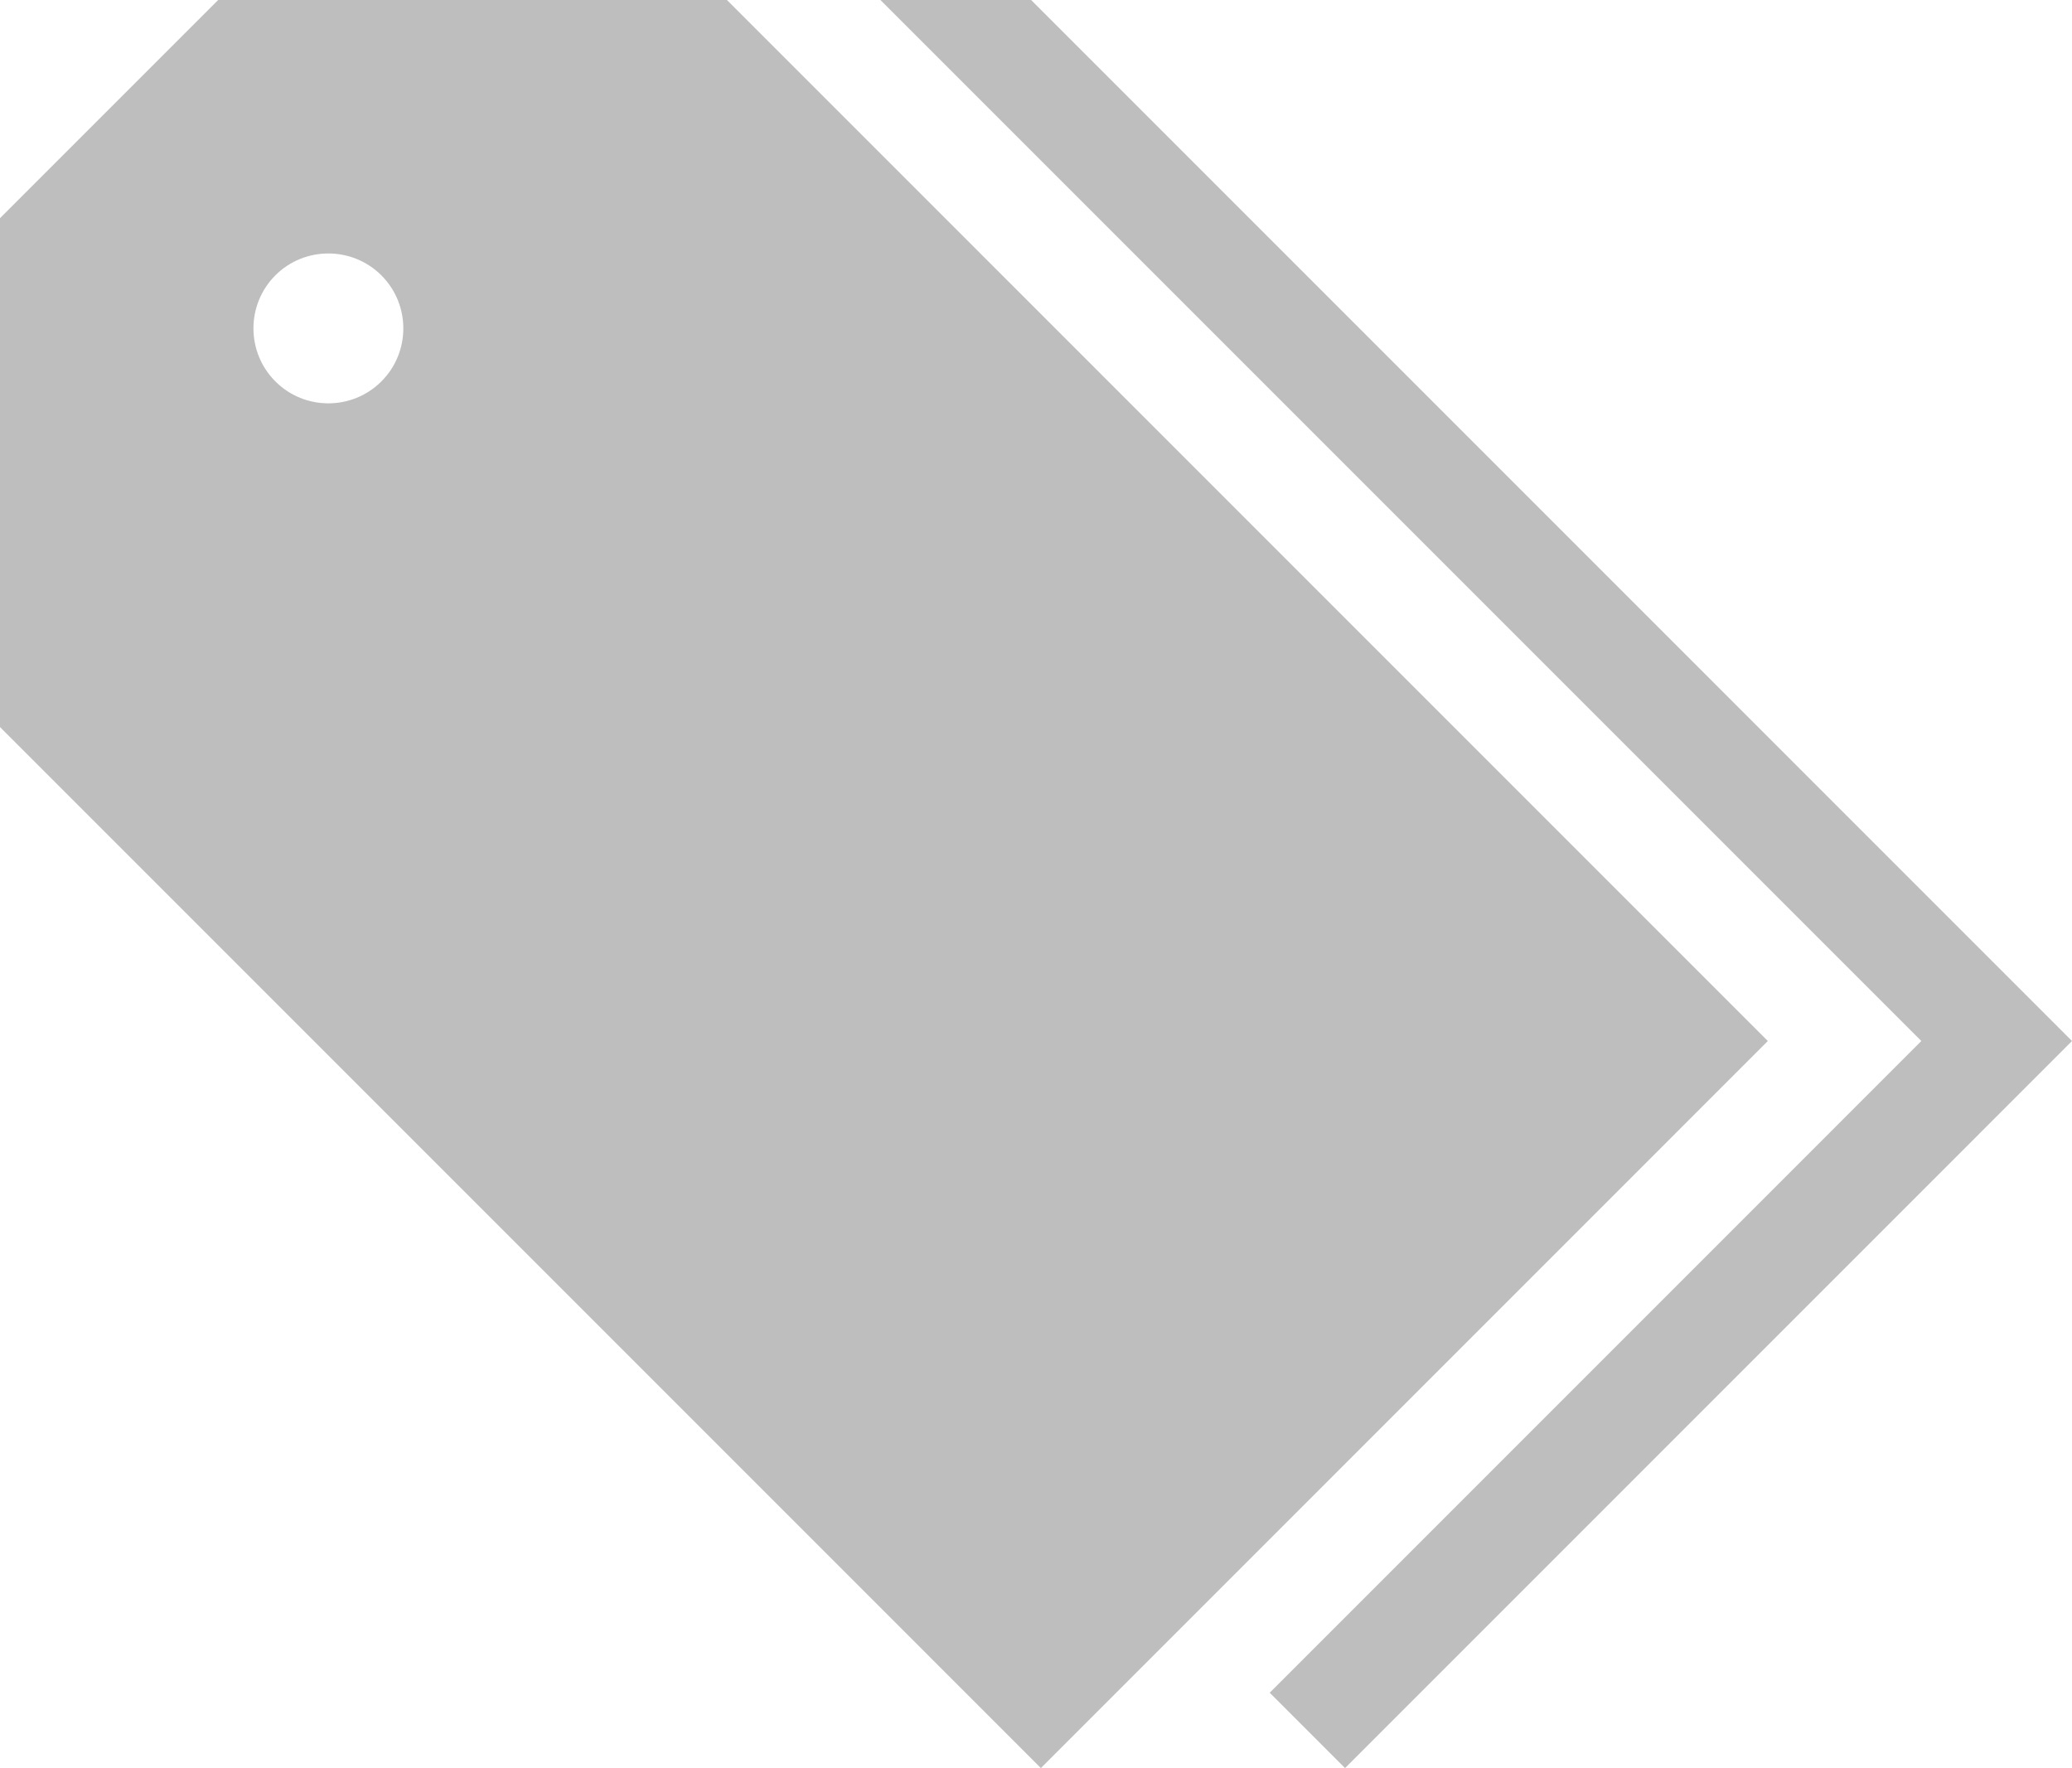 <?xml version="1.0" encoding="UTF-8" standalone="no"?>
<svg
   xmlns:dc="http://purl.org/dc/elements/1.1/"
   xmlns:cc="http://creativecommons.org/ns#"
   xmlns:rdf="http://www.w3.org/1999/02/22-rdf-syntax-ns#"
   xmlns:svg="http://www.w3.org/2000/svg"
   xmlns="http://www.w3.org/2000/svg"
   xmlns:sodipodi="http://sodipodi.sourceforge.net/DTD/sodipodi-0.dtd"
   xmlns:inkscape="http://www.inkscape.org/namespaces/inkscape"
   version="1.1"
   id="Layer_1"
   x="0px"
   y="0px"
   width="100"
   height="85.324"
   viewBox="0 0 100 85.324"
   enable-background="new 0 0 100 100"
   xml:space="preserve"
   inkscape:version="0.48.4 r9939"
   sodipodi:docname="tag-symbolic.svg"><defs
     id="defs11" /><sodipodi:namedview
     pagecolor="#ffffff"
     bordercolor="#666666"
     borderopacity="1"
     objecttolerance="10"
     gridtolerance="10"
     guidetolerance="10"
     inkscape:pageopacity="0"
     inkscape:pageshadow="2"
     inkscape:window-width="769"
     inkscape:window-height="480"
     id="namedview9"
     showgrid="false"
     inkscape:zoom="2.36"
     inkscape:cx="50"
     inkscape:cy="43.028"
     inkscape:window-x="842"
     inkscape:window-y="293"
     inkscape:window-maximized="0"
     inkscape:current-layer="Layer_1"
     fit-margin-top="0"
     fit-margin-left="0"
     fit-margin-right="0"
     fit-margin-bottom="0" /><path
     d="M 85.32,50.237 50.236,85.324 0,35.086 V 10.529 L 10.529,0 H 35.084 L 85.32,50.237 z M 13.289,13.288 c -1.41,1.412 -1.41,3.706 10e-4,5.118 1.41,1.411 3.706,1.411 5.116,0 1.413,-1.409 1.413,-3.706 0,-5.118 -1.41,-1.408 -3.707,-1.408 -5.117,0 z"
     id="path3"
     style="fill:#bebebe;fill-opacity:1"
     inkscape:connector-curvature="0" /><path
     style="fill:#bebebe;fill-opacity:1"
     d="M 92.728,50.237 61.28,81.688 64.916,85.324 100,50.237 49.765,0 42.491,0 z"
     id="polygon7"
     inkscape:connector-curvature="0" /></svg>